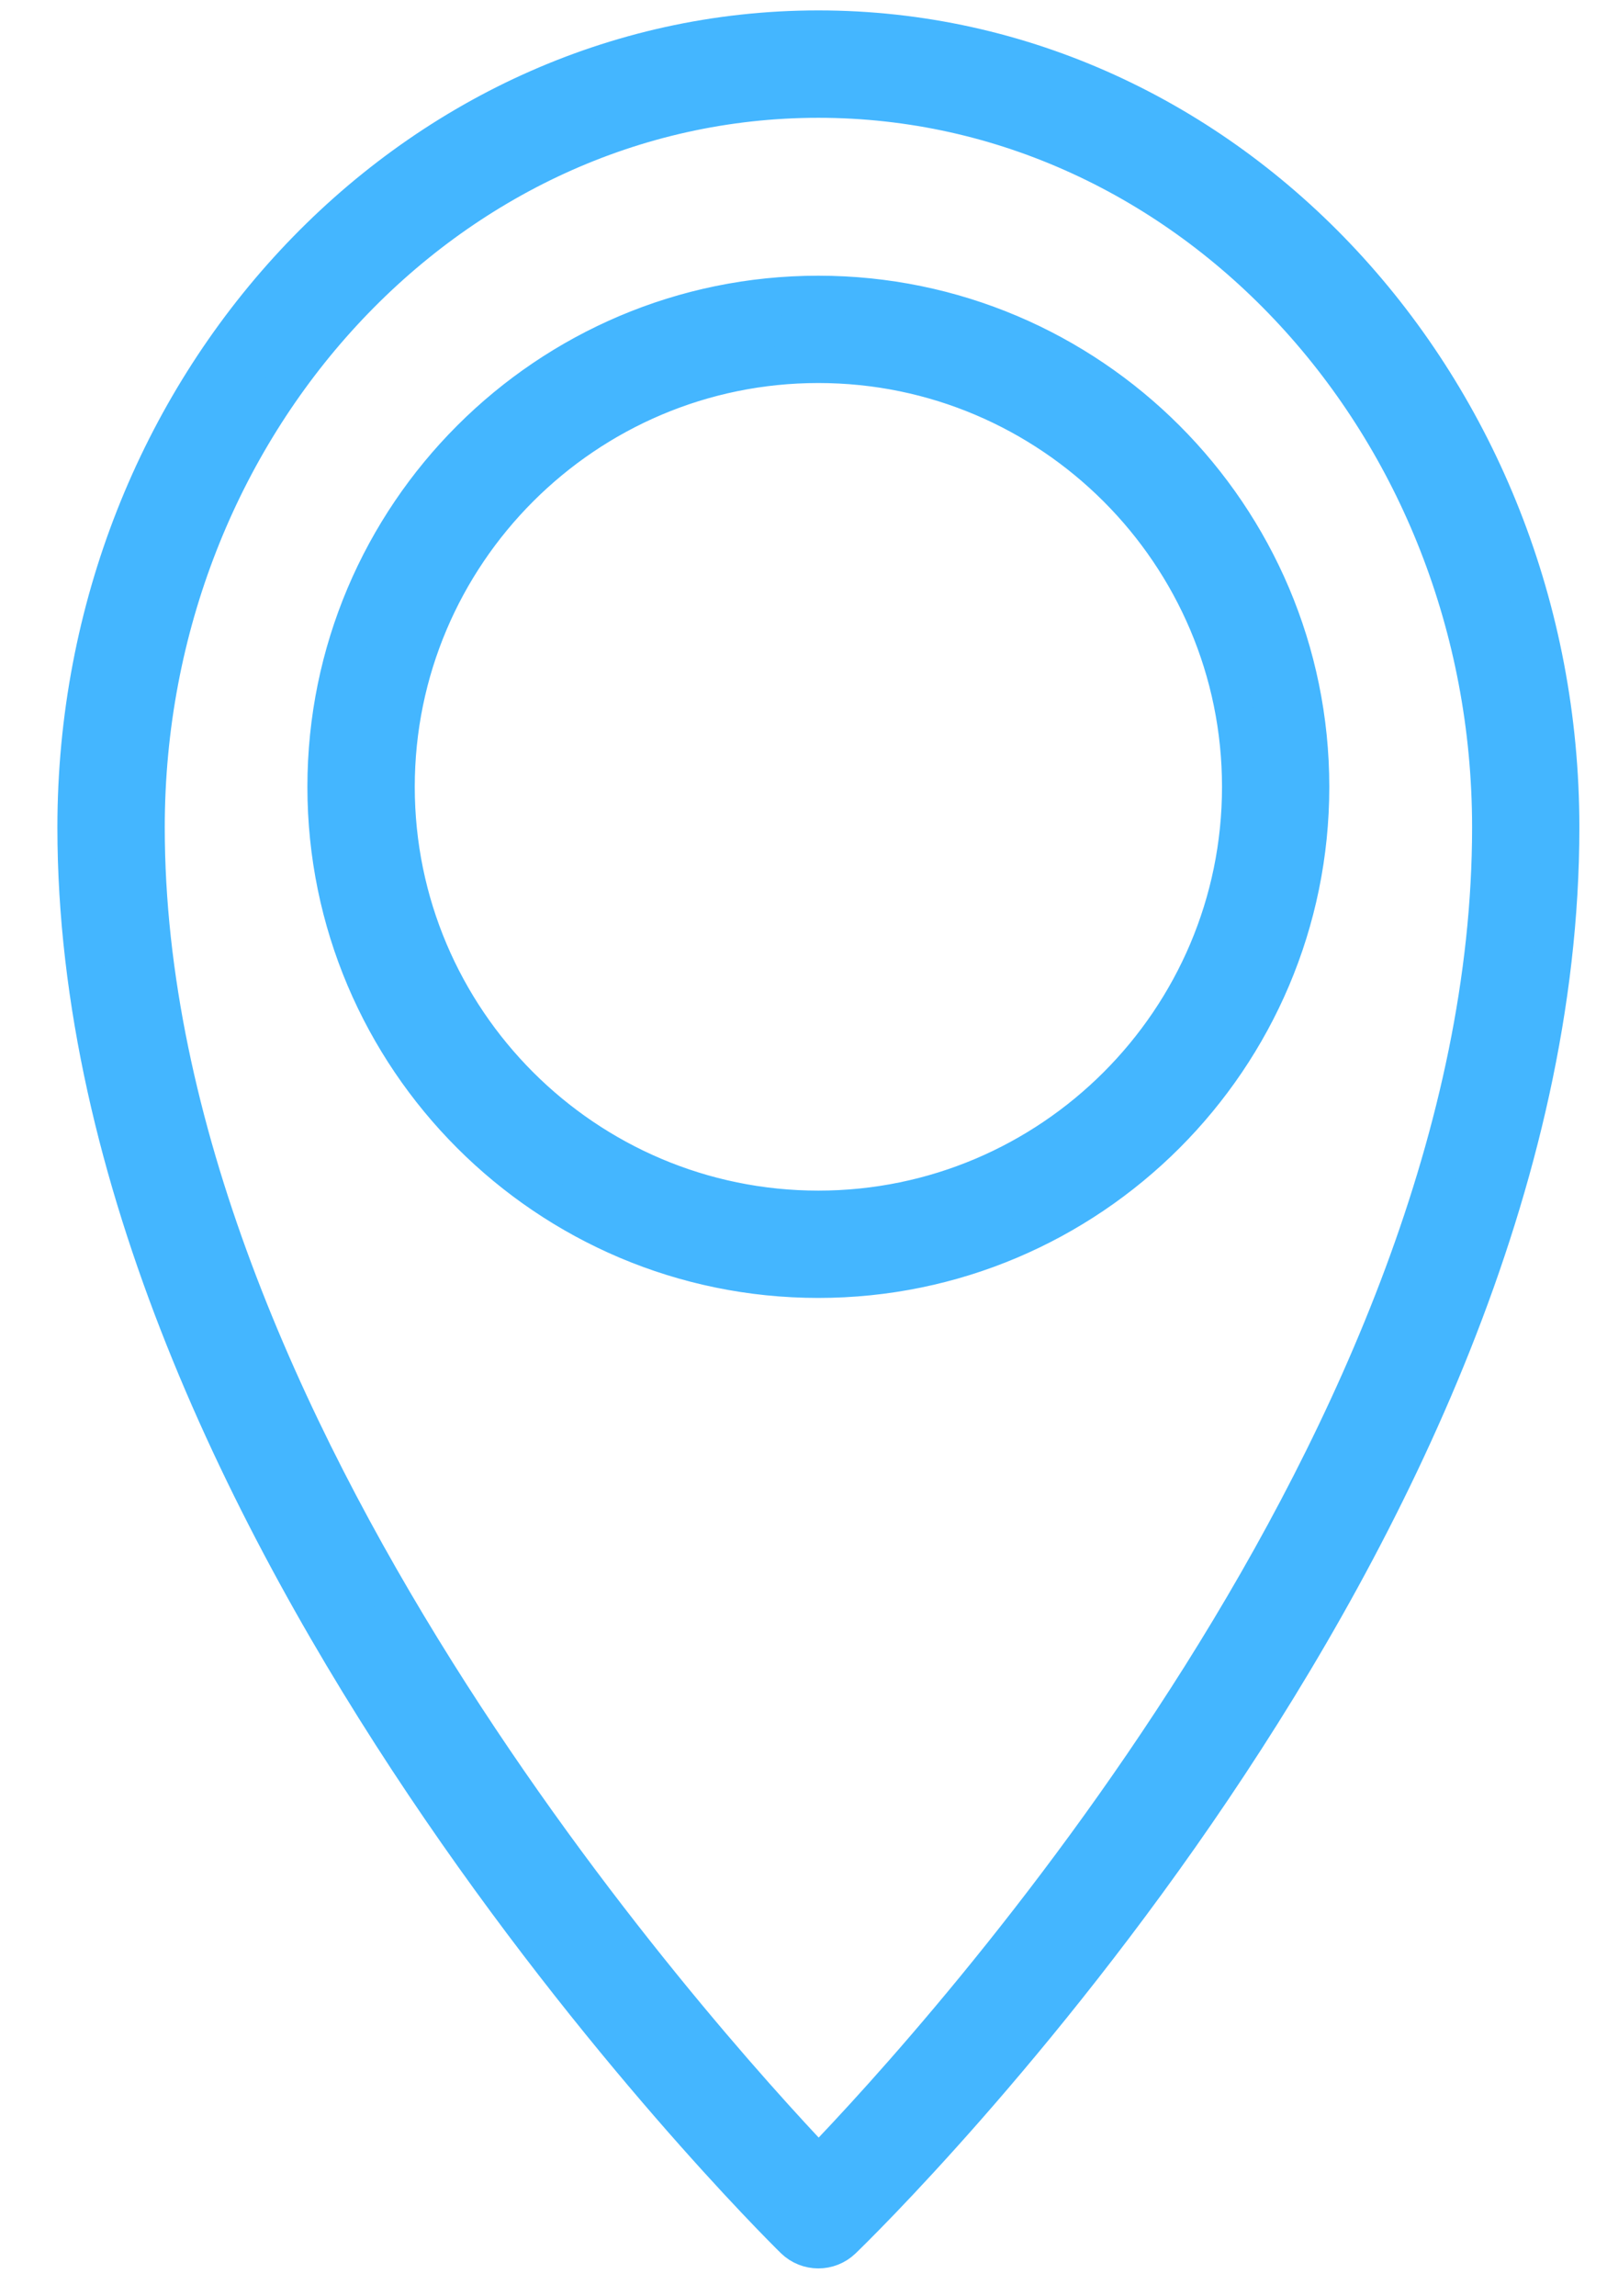 <?xml version="1.0" encoding="UTF-8" standalone="no"?>
<svg width="21px" height="30px" viewBox="0 0 21 30" version="1.1" xmlns="http://www.w3.org/2000/svg" xmlns:xlink="http://www.w3.org/1999/xlink" xmlns:sketch="http://www.bohemiancoding.com/sketch/ns">
    <!-- Generator: Sketch 3.3.3 (12072) - http://www.bohemiancoding.com/sketch -->
    <title>Fill 63</title>
    <desc>Created with Sketch.</desc>
    <defs></defs>
    <g id="Page-1" stroke="none" stroke-width="1" fill="none" fill-rule="evenodd" sketch:type="MSPage">
        <g id="Desktop-HD" sketch:type="MSArtboardGroup" transform="translate(-1143, -24)" stroke="#44B6FF" stroke-width="0.5" fill="#44B6FF">
            <path d="M1153.694,24.386 C1148.349,24.386 1144,29.062 1144,34.81 C1144,43.927 1152.995,52.88 1153.378,53.257 C1153.466,53.343 1153.58,53.386 1153.694,53.386 C1153.807,53.386 1153.92,53.344 1154.008,53.259 C1154.392,52.889 1163.389,44.079 1163.389,34.81 C1163.389,29.062 1159.04,24.386 1153.694,24.386 L1153.694,24.386 Z M1153.697,52.29 C1152.092,50.604 1144.903,42.611 1144.903,34.81 C1144.903,29.559 1148.846,25.289 1153.694,25.289 C1158.542,25.289 1162.487,29.559 1162.487,34.81 C1162.487,42.739 1155.306,50.624 1153.697,52.29 L1153.697,52.29 Z M1153.694,27.852 C1150.15,27.852 1147.267,30.735 1147.267,34.28 C1147.267,37.824 1150.15,40.707 1153.694,40.707 C1157.238,40.707 1160.121,37.824 1160.121,34.28 C1160.121,30.735 1157.238,27.852 1153.694,27.852 L1153.694,27.852 Z M1153.694,39.805 C1150.648,39.805 1148.17,37.326 1148.17,34.28 C1148.17,31.234 1150.648,28.754 1153.694,28.754 C1156.74,28.754 1159.219,31.234 1159.219,34.28 C1159.219,37.326 1156.74,39.805 1153.694,39.805 L1153.694,39.805 Z" id="Fill-63" sketch:type="MSShapeGroup"></path>
        </g>
    </g>
</svg>
